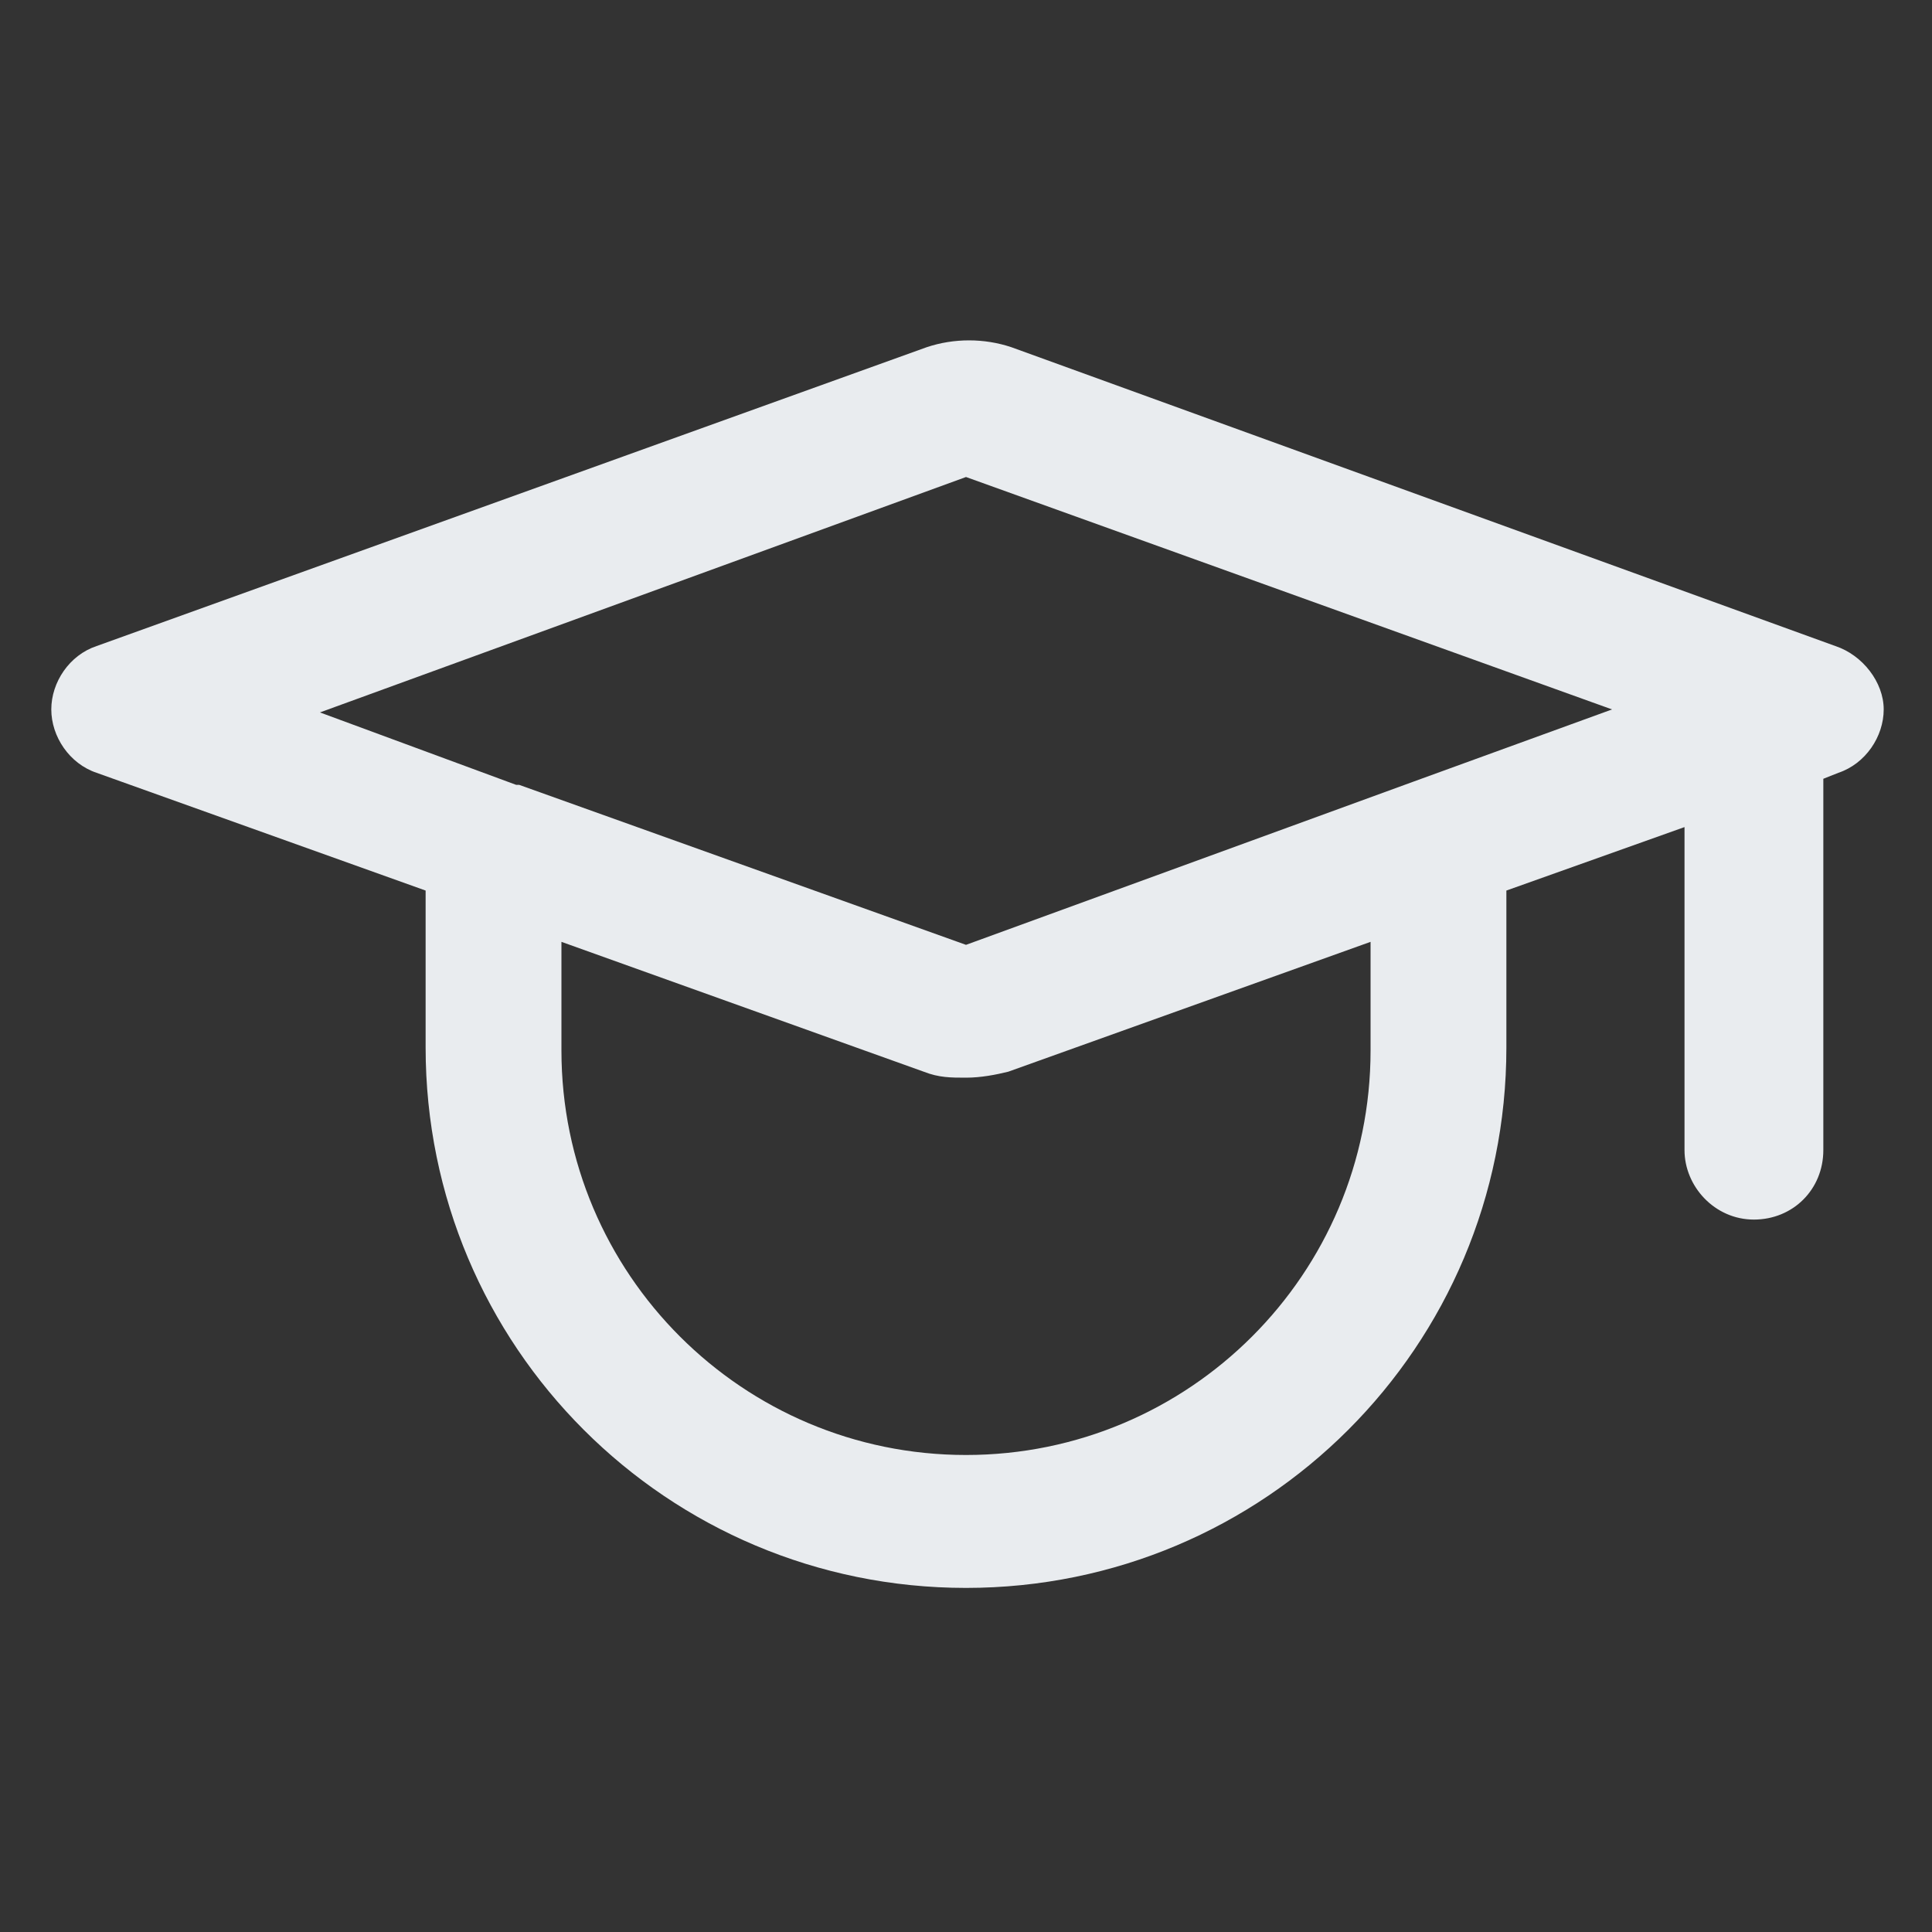 <svg width="20" height="20" viewBox="0 0 20 20" fill="none" xmlns="http://www.w3.org/2000/svg">
<rect x="0" y="0" width="20" height="20" fill="#333333" stroke="none"/>
<path d="M19 6.688L10.469 3.594C10.188 3.5 9.875 3.5 9.594 3.594L1 6.688C0.719 6.781 0.531 7.062 0.531 7.344C0.531 7.625 0.719 7.906 1 8L4.406 9.219V10.844C4.406 13.938 6.906 16.438 10 16.438C13.094 16.438 15.594 13.938 15.594 10.844V9.219L17.438 8.562V11.906C17.438 12.281 17.75 12.625 18.156 12.625C18.562 12.625 18.875 12.312 18.875 11.906V8.062L19.031 8C19.312 7.906 19.5 7.625 19.5 7.344C19.5 7.062 19.281 6.781 19 6.688ZM14.188 10.875C14.188 13.188 12.312 15.062 10 15.062C7.688 15.062 5.812 13.188 5.812 10.875V9.75L9.562 11.094C9.719 11.156 9.844 11.156 10 11.156C10.156 11.156 10.312 11.125 10.438 11.094L14.188 9.75V10.875ZM14.625 8.094L10 9.781L5.375 8.125C5.375 8.125 5.375 8.125 5.344 8.125L3.312 7.375L10 4.938L16.688 7.344L14.625 8.094Z" fill="#E9ECEF"/>
</svg>

